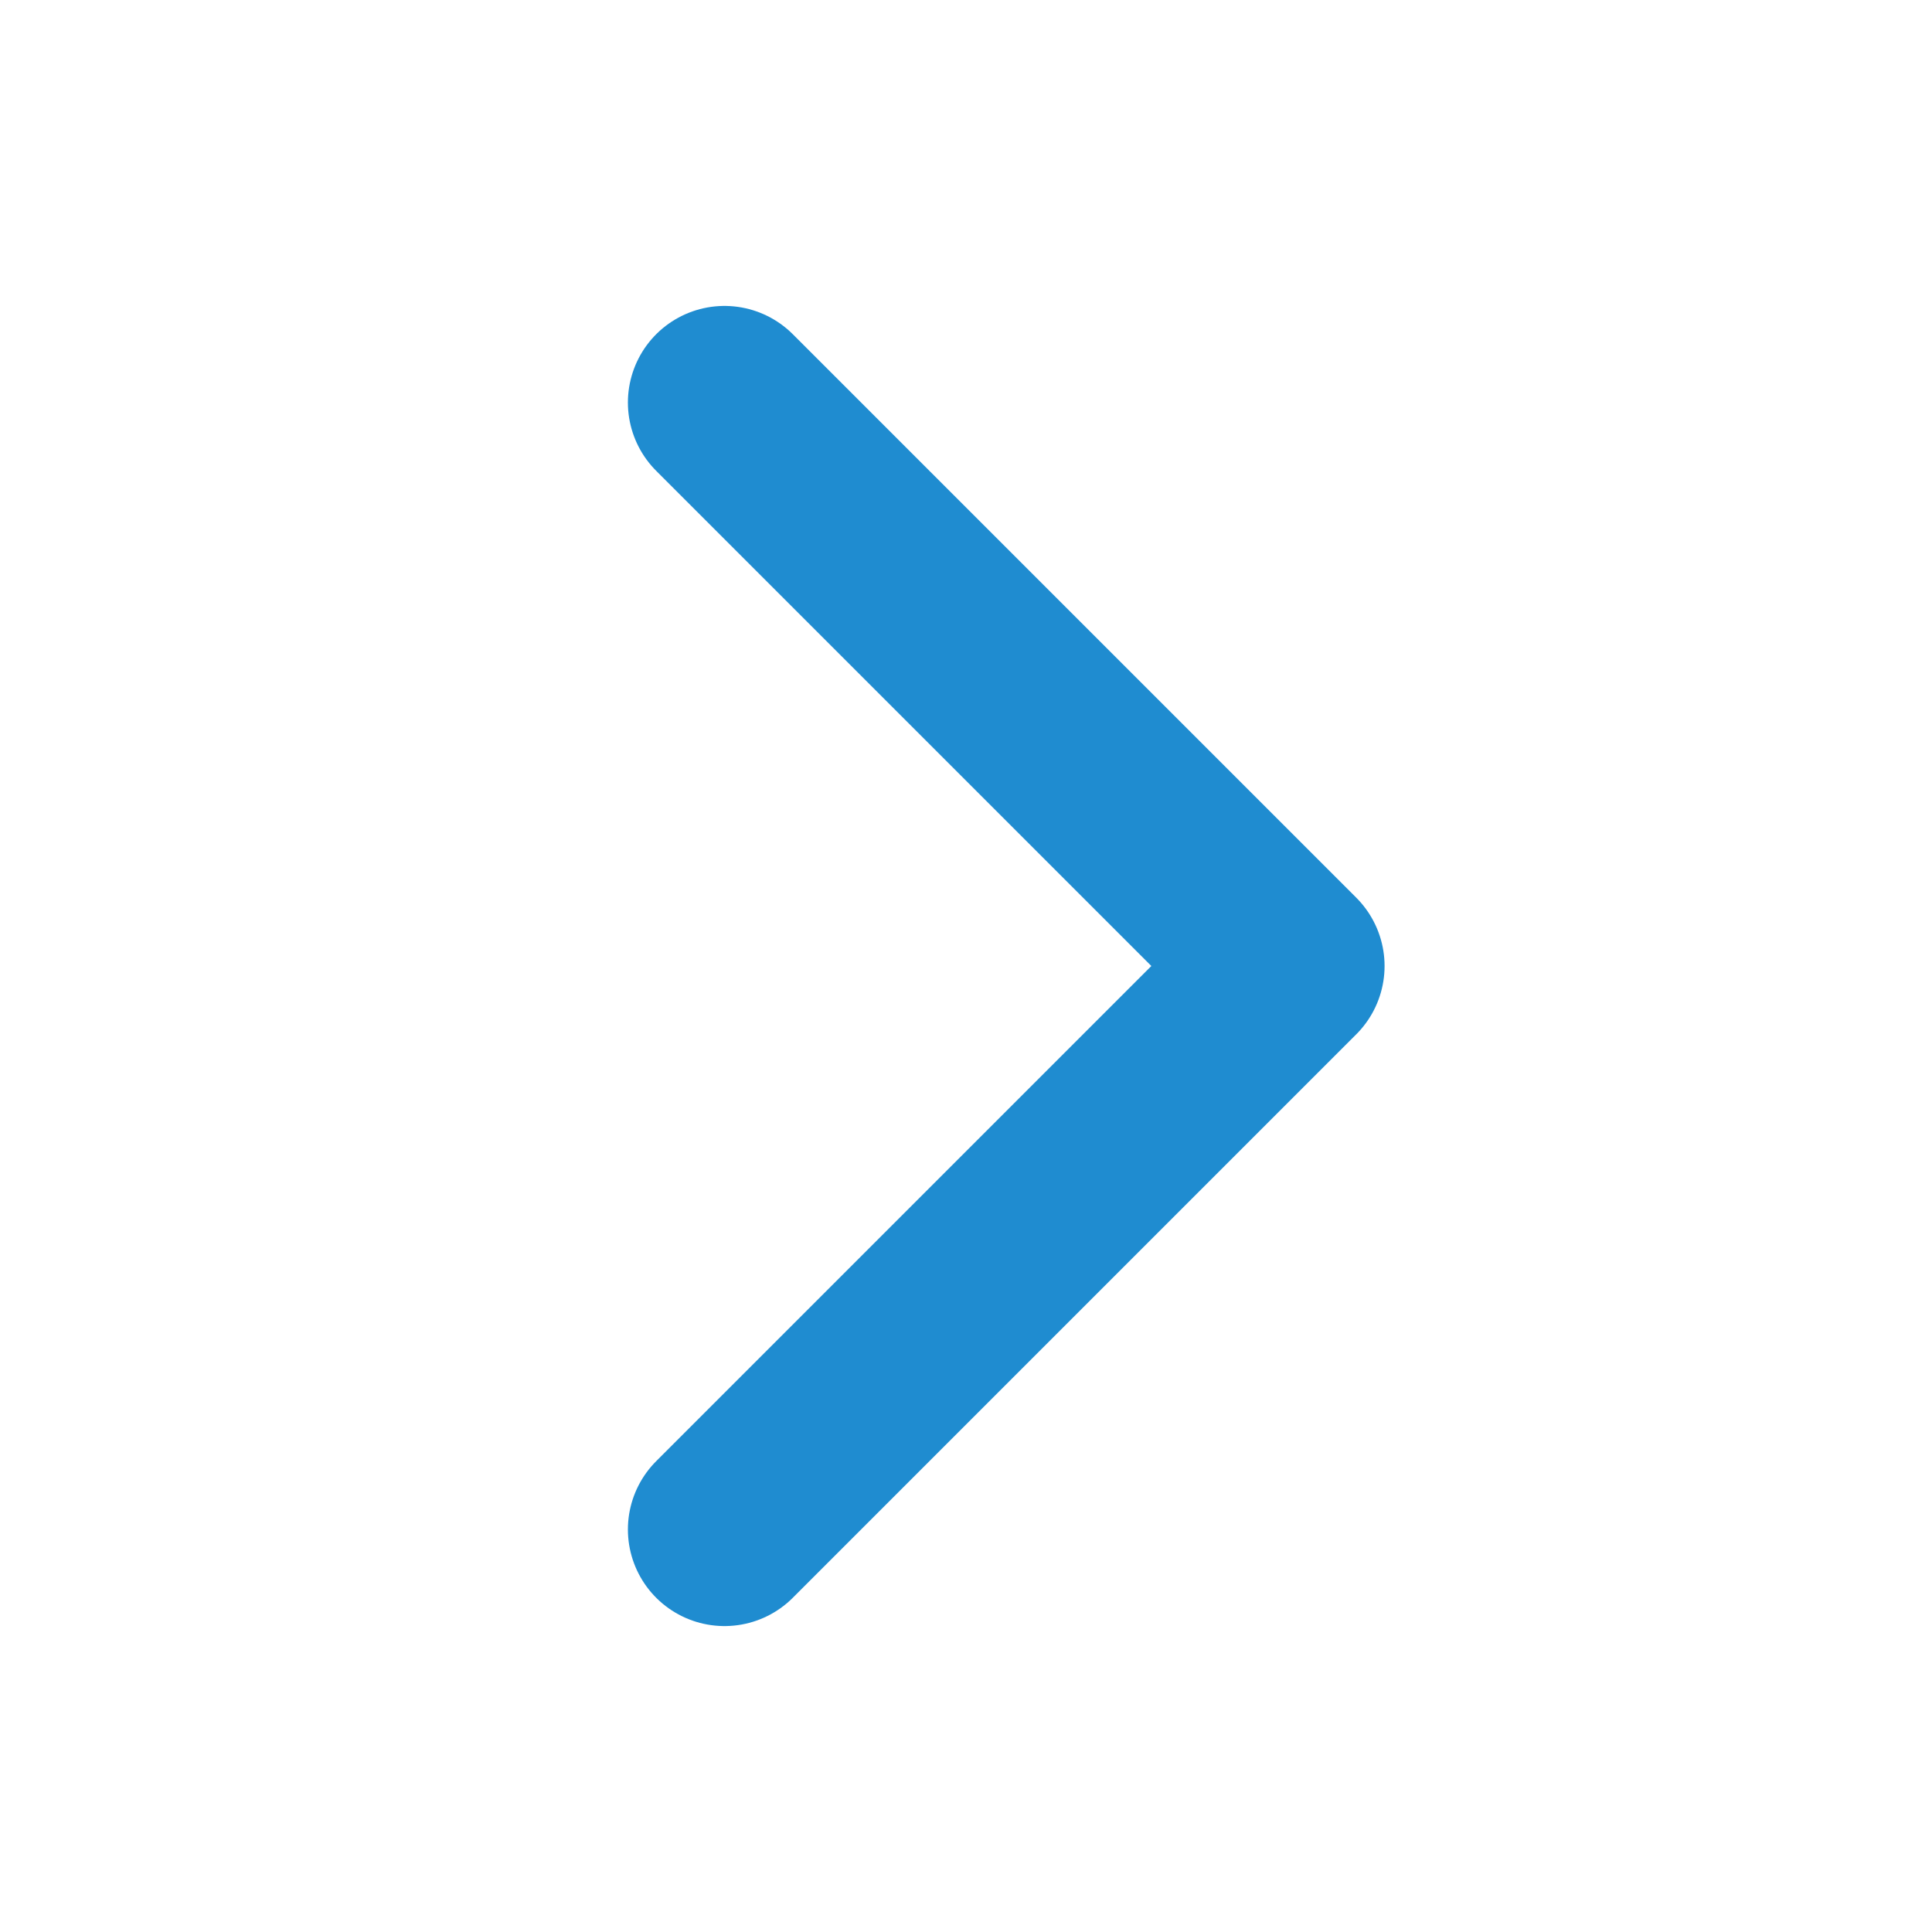 <svg width="20" height="20" viewBox="0 0 20 20" fill="none" xmlns="http://www.w3.org/2000/svg">
<path d="M7.5 4.167L13.333 10L7.5 15.833" stroke="#1F8CD0" stroke-width="2" stroke-linecap="round" stroke-linejoin="round"/>
</svg>
